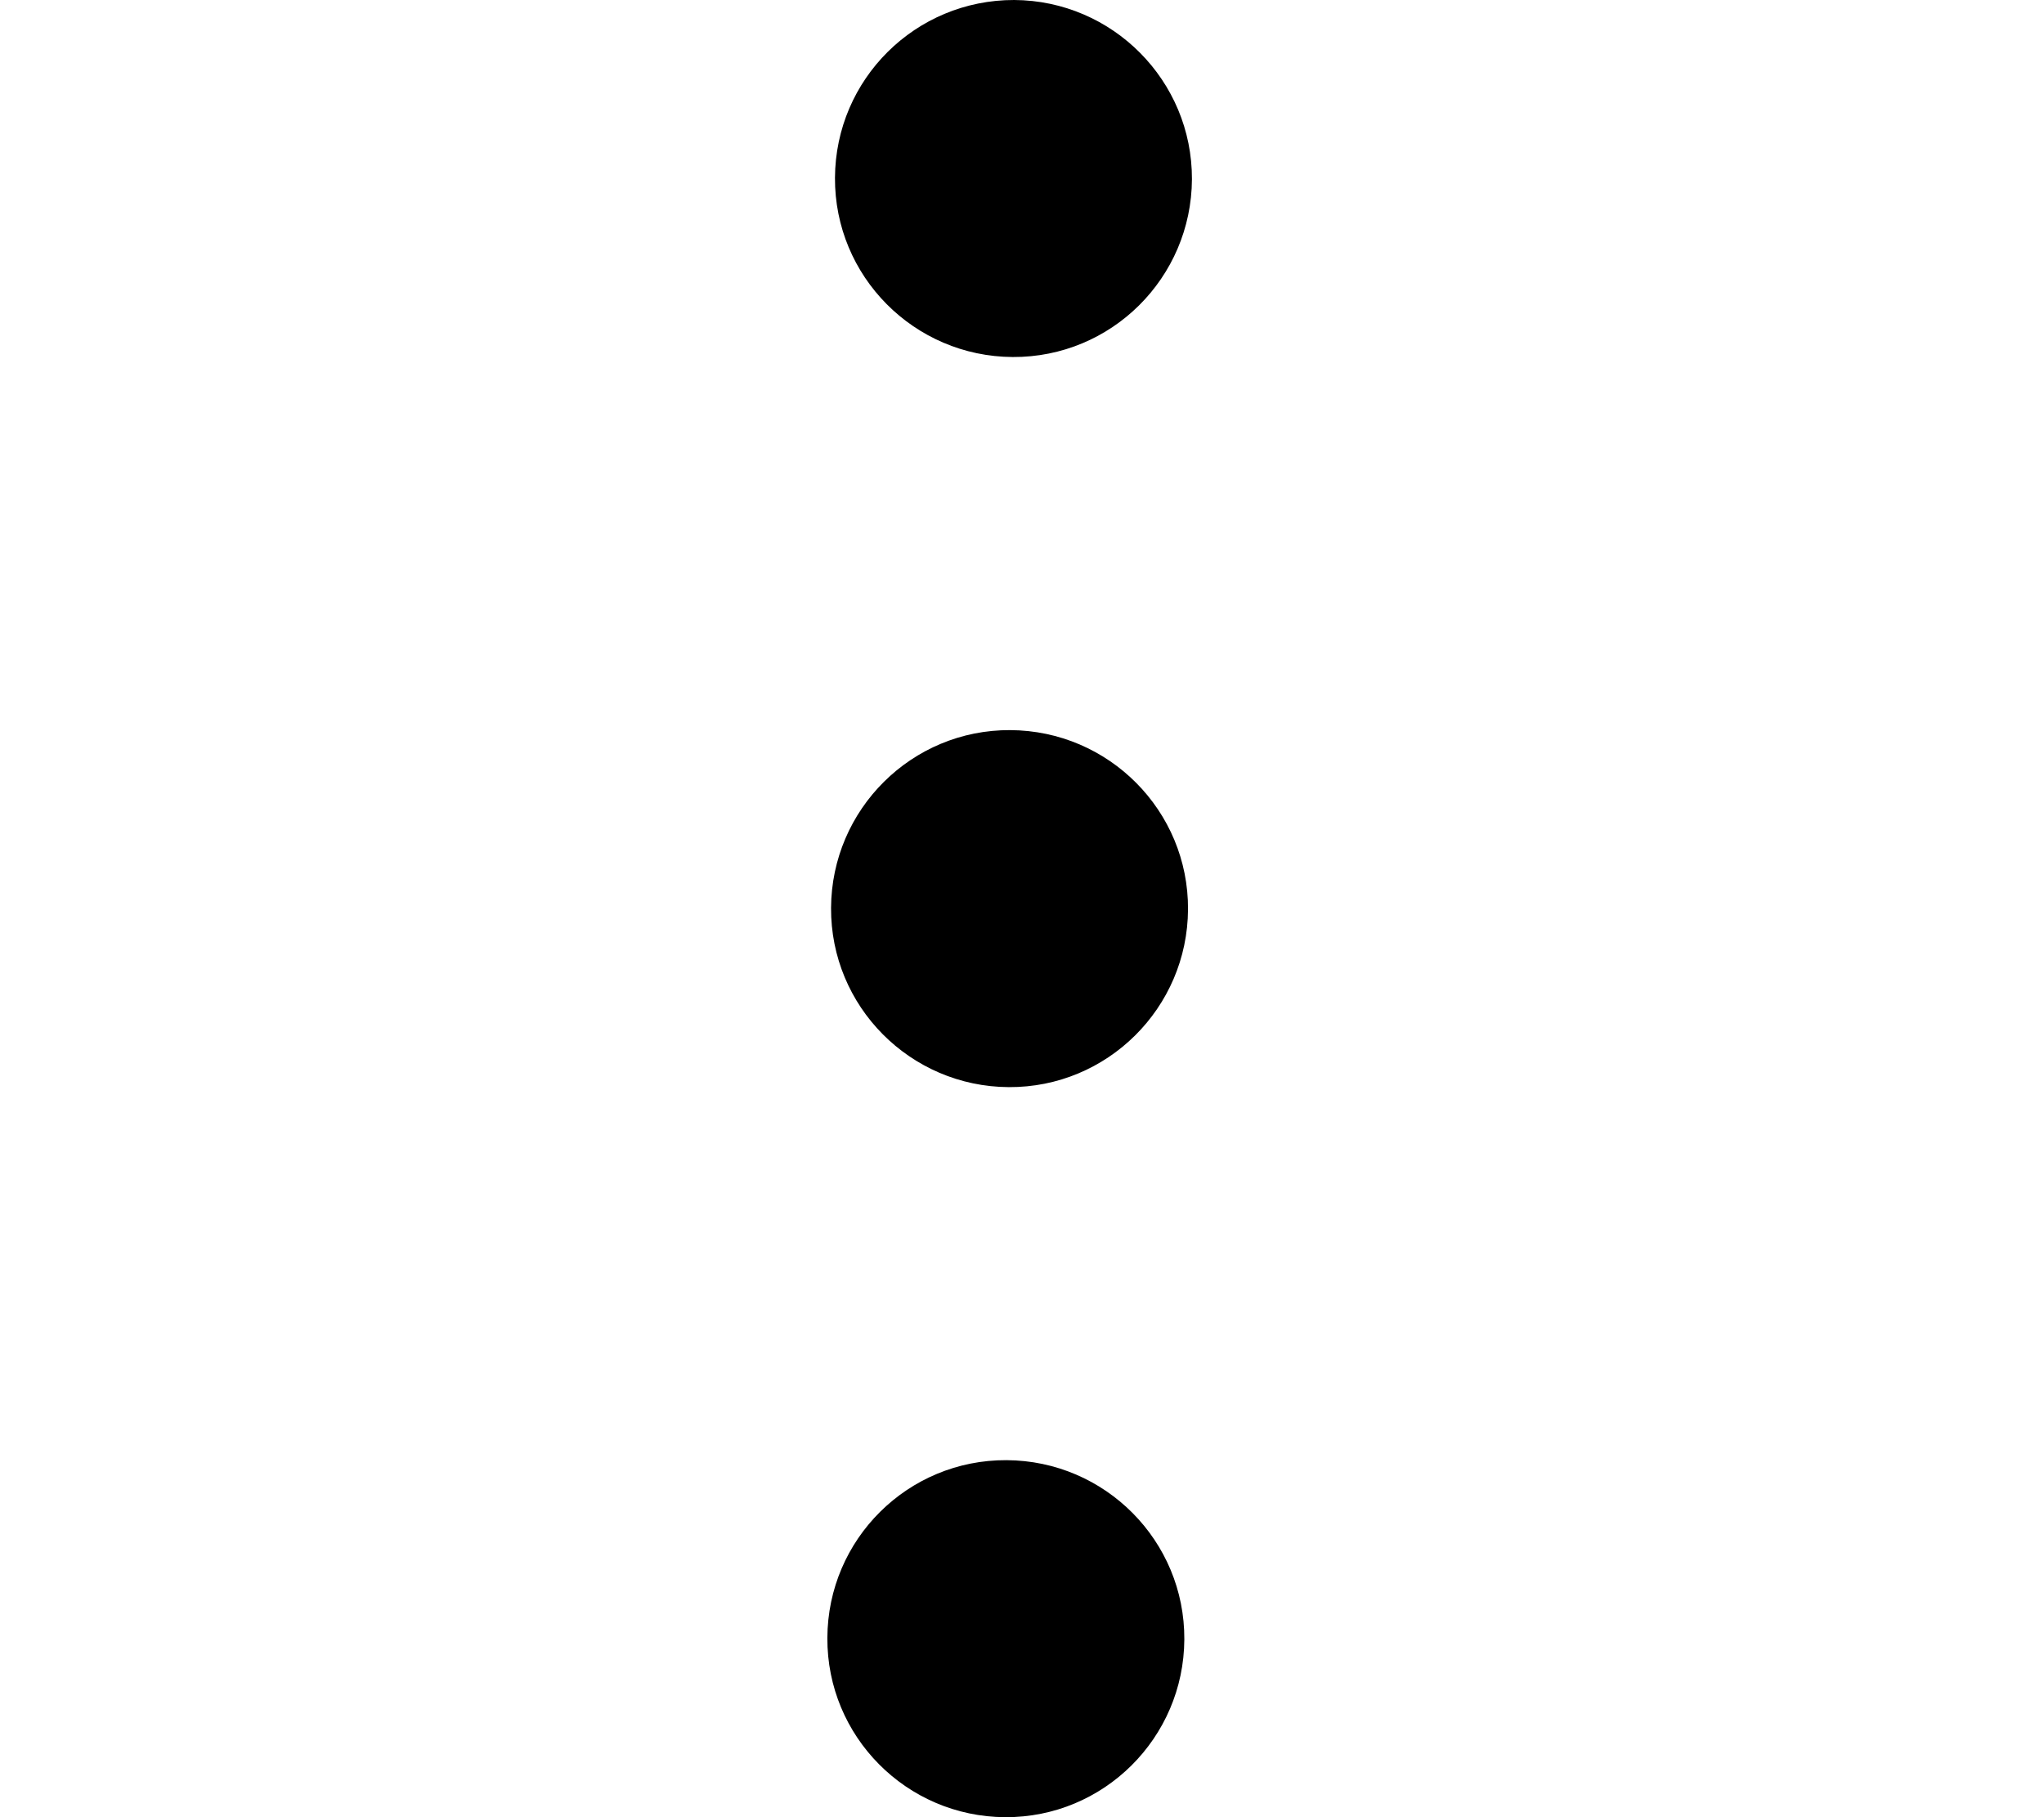 <svg height="32" version="1.1" viewBox="0 0 36 32" width="36" xmlns="http://www.w3.org/2000/svg">
  <title>more_options</title>
  <desc>menu,settings,preferences,list,dots</desc>
  <path d="M14.706 3.131c-0.009 1.734 1.394 3.147 3.131 3.156s3.147-1.394 3.156-3.131c0.006-1.734-1.397-3.147-3.131-3.156v0c-1.738-0.003-3.147 1.394-3.156 3.131z"></path>
  <path d="M14.637 15.988c-0.009 1.734 1.394 3.147 3.131 3.156 1.734 0.009 3.147-1.394 3.156-3.131 0.009-1.734-1.394-3.147-3.131-3.156v0c-1.734-0.009-3.147 1.394-3.156 3.131z"></path>
  <path d="M14.572 28.844c-0.009 1.734 1.394 3.147 3.131 3.156 1.734 0.009 3.147-1.394 3.156-3.131 0.009-1.734-1.394-3.147-3.131-3.156v0c-1.738-0.009-3.15 1.394-3.156 3.131z"></path>
</svg>
